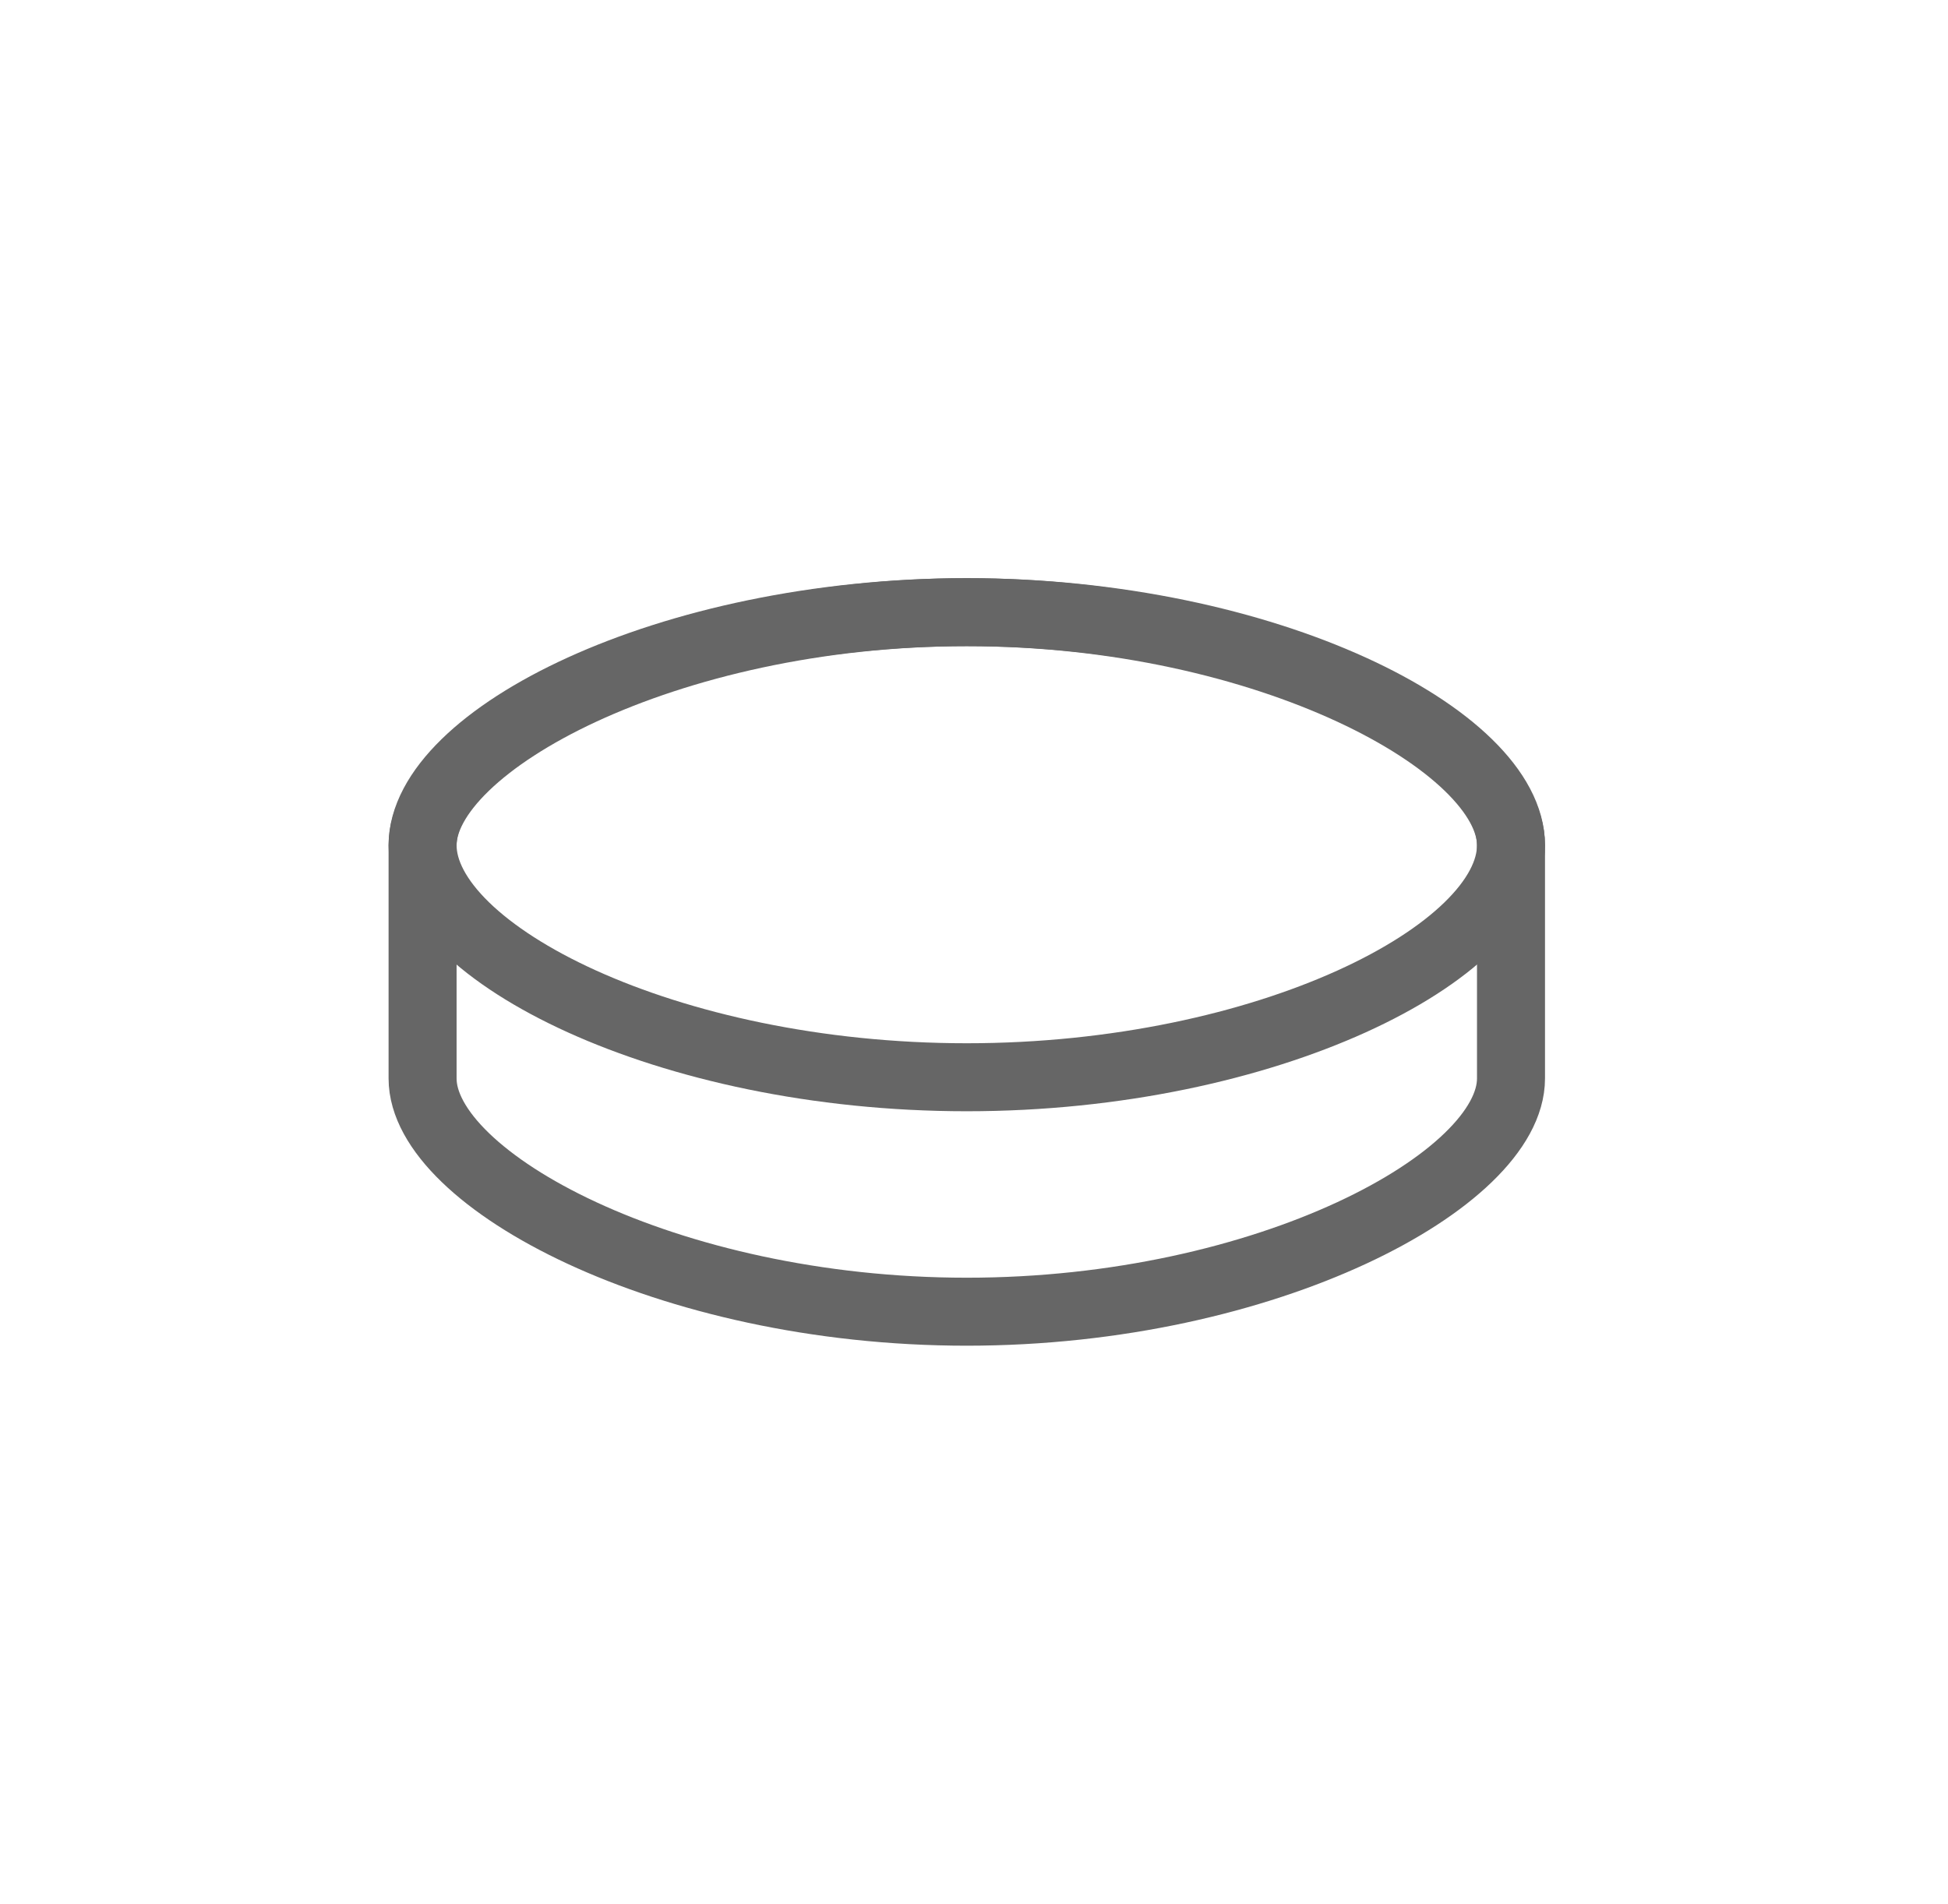 <svg xmlns="http://www.w3.org/2000/svg" width="45" height="44" viewBox="0 0 45 44" fill="none">
  <path fill-rule="evenodd" clip-rule="evenodd" d="M9.762 19.531C9.762 17.197 15.39 14.144 22.333 14.144C29.276 14.144 34.905 17.197 34.905 19.531V24.919C34.905 27.254 29.276 30.307 22.333 30.307C15.39 30.307 9.762 27.254 9.762 24.919V19.531Z" stroke="#666666" stroke-width="1.571" stroke-linecap="round" stroke-linejoin="round"/>
  <path fill-rule="evenodd" clip-rule="evenodd" d="M22.333 24.89C29.276 24.89 34.905 22.006 34.905 19.528C34.905 17.049 29.276 14.144 22.333 14.144C15.39 14.144 9.762 17.048 9.762 19.528C9.762 22.006 15.39 24.89 22.333 24.89Z" stroke="#666666" stroke-width="1.571" stroke-linecap="round" stroke-linejoin="round"/>
</svg>